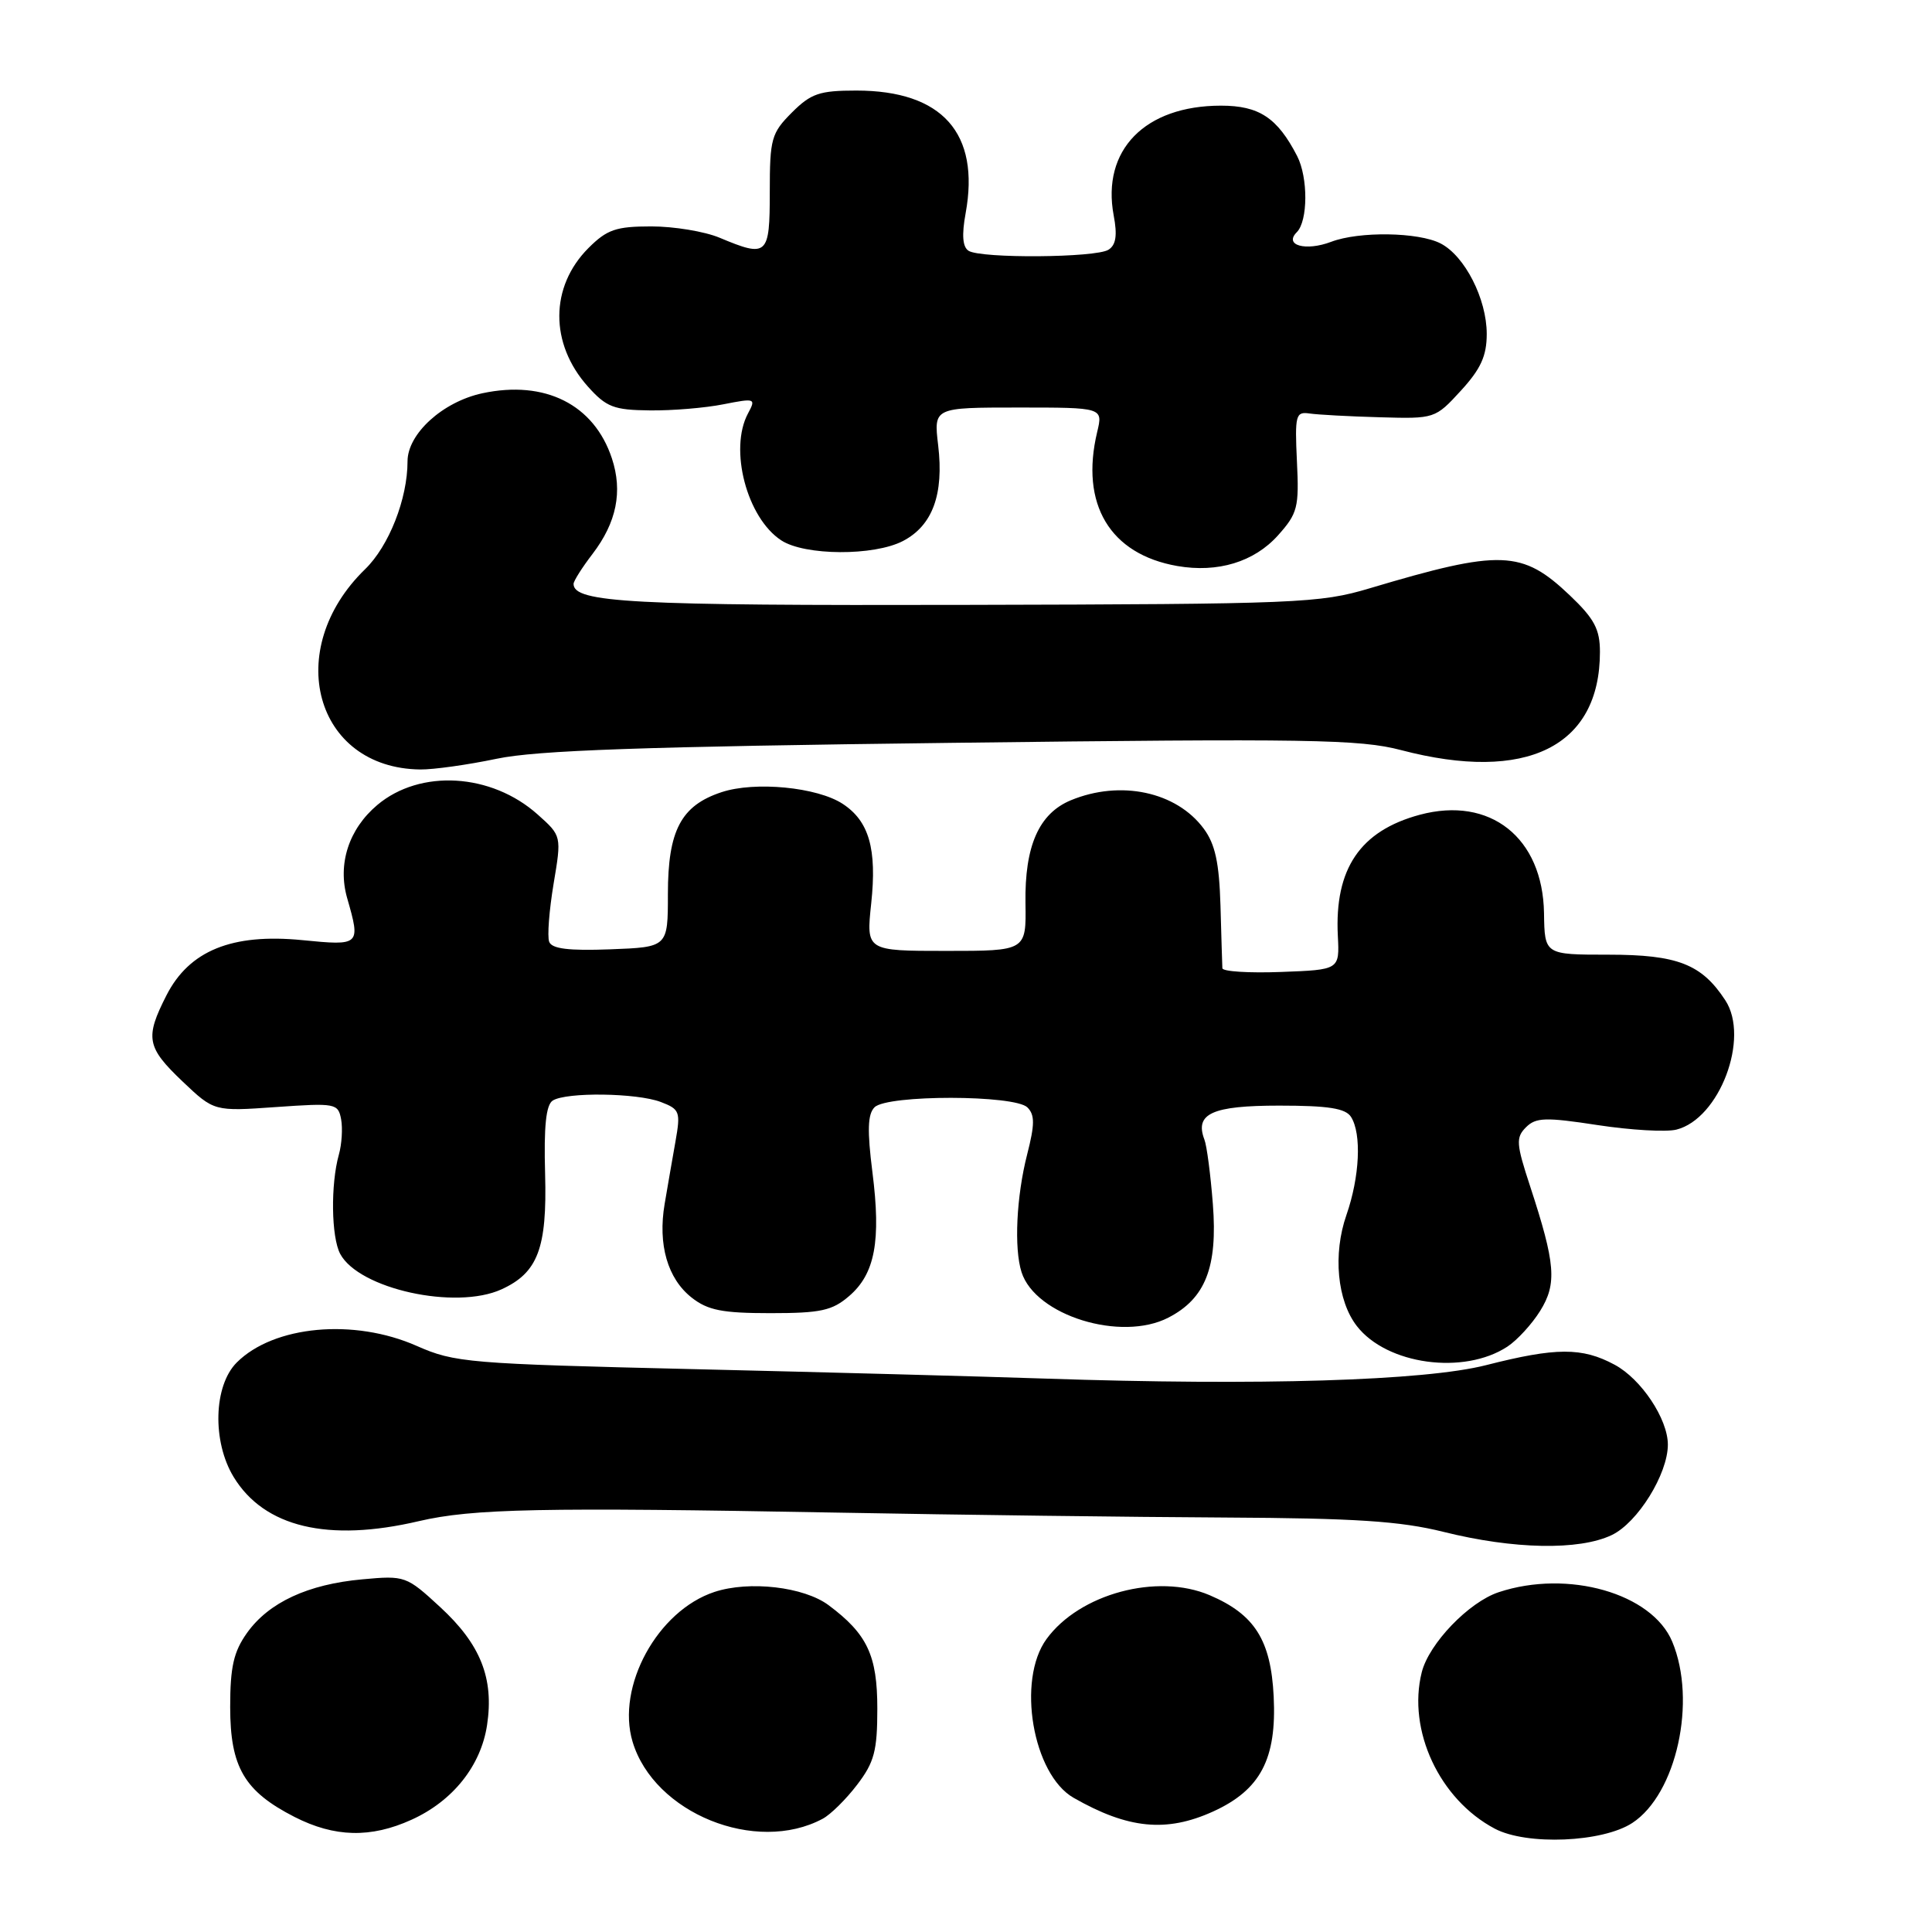 <?xml version="1.0" encoding="UTF-8" standalone="no"?>
<!DOCTYPE svg PUBLIC "-//W3C//DTD SVG 1.1//EN" "http://www.w3.org/Graphics/SVG/1.1/DTD/svg11.dtd" >
<svg xmlns="http://www.w3.org/2000/svg" xmlns:xlink="http://www.w3.org/1999/xlink" version="1.1" viewBox="0 0 256 256">
 <g >
 <path fill="currentColor"
d=" M 216.29 241.55 C 222.15 237.71 224.86 225.38 221.58 217.53 C 218.90 211.12 207.76 207.94 198.60 210.97 C 194.64 212.27 189.35 217.77 188.39 221.58 C 186.46 229.27 190.74 238.44 198.07 242.31 C 202.31 244.55 212.35 244.13 216.29 241.55 Z  M 54.54 241.12 C 60.01 238.64 63.73 233.97 64.54 228.57 C 65.47 222.38 63.68 217.88 58.33 212.95 C 53.85 208.82 53.67 208.75 48.01 209.27 C 40.80 209.92 35.61 212.33 32.73 216.37 C 30.96 218.86 30.50 220.87 30.50 226.18 C 30.50 234.16 32.37 237.35 39.02 240.75 C 44.33 243.46 49.13 243.58 54.54 241.12 Z  M 109.00 241.00 C 110.06 240.44 112.12 238.40 113.58 236.48 C 115.85 233.51 116.25 231.99 116.25 226.40 C 116.25 219.35 114.92 216.52 109.80 212.70 C 106.53 210.26 99.29 209.42 94.67 210.94 C 87.12 213.43 81.63 223.48 83.82 230.79 C 86.66 240.26 100.16 245.73 109.00 241.00 Z  M 160.73 240.04 C 167.02 237.18 169.18 233.08 168.77 224.80 C 168.40 217.31 166.25 213.92 160.28 211.37 C 153.33 208.41 143.04 211.18 138.67 217.18 C 134.70 222.62 136.84 235.12 142.26 238.22 C 149.47 242.34 154.55 242.84 160.73 240.04 Z  M 213.55 203.41 C 216.99 201.78 221.00 195.32 221.00 191.42 C 221.00 188.02 217.47 182.72 213.94 180.83 C 209.63 178.51 206.17 178.53 196.91 180.89 C 188.78 182.96 166.90 183.63 138.50 182.67 C 130.25 182.39 109.33 181.83 92.00 181.42 C 62.03 180.71 60.25 180.56 55.22 178.34 C 46.90 174.66 36.27 175.64 31.37 180.54 C 28.30 183.61 28.10 191.01 30.96 195.71 C 35.02 202.37 43.47 204.38 55.50 201.56 C 62.62 199.90 71.72 199.71 111.00 200.43 C 127.22 200.73 150.30 201.02 162.27 201.08 C 179.59 201.17 185.52 201.55 191.27 202.98 C 200.58 205.30 209.23 205.46 213.55 203.41 Z  M 199.73 178.44 C 201.03 177.59 202.99 175.45 204.08 173.70 C 206.33 170.08 206.11 167.45 202.75 157.19 C 200.90 151.56 200.84 150.73 202.20 149.37 C 203.51 148.06 204.79 148.02 211.70 149.08 C 216.09 149.75 220.78 150.02 222.13 149.68 C 227.84 148.25 231.89 137.54 228.61 132.54 C 225.48 127.75 222.28 126.50 213.13 126.50 C 204.67 126.50 204.67 126.50 204.59 121.00 C 204.43 110.98 197.45 105.46 188.13 107.96 C 180.22 110.09 176.82 115.12 177.27 124.00 C 177.50 128.50 177.50 128.50 169.75 128.79 C 165.49 128.95 161.98 128.73 161.97 128.29 C 161.95 127.86 161.83 124.12 161.72 120.00 C 161.55 114.31 161.02 111.85 159.50 109.80 C 155.88 104.90 148.47 103.32 141.89 106.04 C 137.66 107.80 135.77 112.09 135.88 119.66 C 135.98 126.00 135.98 126.00 125.37 126.00 C 114.77 126.00 114.77 126.00 115.44 119.71 C 116.21 112.49 115.16 108.81 111.67 106.52 C 108.29 104.30 100.03 103.50 95.60 104.97 C 90.24 106.74 88.50 110.04 88.50 118.46 C 88.50 125.50 88.50 125.50 80.87 125.79 C 75.34 126.00 73.11 125.72 72.77 124.79 C 72.50 124.08 72.77 120.63 73.35 117.13 C 74.42 110.76 74.42 110.76 71.25 107.93 C 65.11 102.44 55.68 101.88 50.00 106.66 C 46.21 109.85 44.71 114.49 46.00 119.00 C 47.80 125.28 47.74 125.33 40.03 124.57 C 30.74 123.66 25.08 125.96 22.06 131.88 C 19.19 137.51 19.42 138.76 24.18 143.29 C 28.37 147.27 28.37 147.27 36.58 146.69 C 44.46 146.14 44.80 146.20 45.20 148.31 C 45.42 149.51 45.29 151.62 44.90 153.00 C 43.80 156.92 43.89 163.93 45.08 166.15 C 47.57 170.80 60.37 173.61 66.44 170.85 C 71.27 168.65 72.50 165.40 72.23 155.57 C 72.05 149.24 72.35 146.40 73.24 145.83 C 75.04 144.69 84.38 144.81 87.56 146.02 C 90.08 146.98 90.20 147.31 89.50 151.27 C 89.09 153.60 88.44 157.31 88.07 159.52 C 87.15 164.91 88.46 169.43 91.65 171.94 C 93.79 173.62 95.70 174.00 102.08 174.00 C 108.75 174.00 110.27 173.67 112.52 171.73 C 115.94 168.79 116.76 164.44 115.60 155.32 C 114.90 149.79 114.97 147.63 115.88 146.72 C 117.56 145.04 134.46 145.06 136.14 146.74 C 137.13 147.73 137.12 149.00 136.10 152.98 C 134.68 158.54 134.35 165.41 135.36 168.57 C 137.20 174.32 148.55 177.83 154.82 174.59 C 159.73 172.06 161.36 167.89 160.71 159.55 C 160.41 155.67 159.91 151.82 159.59 151.00 C 158.28 147.56 160.61 146.50 169.50 146.50 C 176.03 146.50 178.30 146.86 179.02 148.00 C 180.44 150.24 180.17 155.93 178.41 160.99 C 176.60 166.18 177.18 172.35 179.79 175.71 C 183.76 180.83 193.96 182.22 199.73 178.44 Z  M 65.81 100.54 C 71.13 99.42 85.22 98.93 126.13 98.43 C 173.41 97.85 180.20 97.96 185.64 99.39 C 202.26 103.75 212.00 98.94 212.00 86.38 C 212.00 83.38 211.26 81.98 208.01 78.89 C 201.68 72.87 198.87 72.77 181.50 77.95 C 174.87 79.93 172.07 80.05 128.00 80.15 C 83.69 80.26 76.00 79.85 76.00 77.37 C 76.00 76.99 77.13 75.20 78.52 73.39 C 81.70 69.22 82.53 65.13 81.08 60.74 C 78.72 53.60 72.22 50.33 63.91 52.11 C 58.66 53.24 54.00 57.48 54.00 61.13 C 54.00 66.10 51.54 72.35 48.38 75.42 C 37.40 86.08 41.72 101.79 55.68 101.96 C 57.44 101.98 61.99 101.34 65.81 100.54 Z  M 169.34 70.94 C 171.94 68.03 172.15 67.24 171.85 61.14 C 171.56 55.00 171.69 54.52 173.52 54.79 C 174.61 54.95 178.80 55.18 182.83 55.29 C 190.11 55.50 190.17 55.48 193.58 51.76 C 196.21 48.89 197.00 47.16 197.00 44.25 C 197.00 39.61 194.10 33.92 190.89 32.26 C 187.96 30.75 180.10 30.63 176.39 32.04 C 173.02 33.32 170.09 32.51 171.83 30.77 C 173.32 29.28 173.34 23.53 171.88 20.68 C 169.26 15.60 166.84 14.00 161.79 14.00 C 151.70 14.00 145.95 19.89 147.57 28.55 C 148.07 31.18 147.87 32.47 146.88 33.09 C 145.21 34.16 129.97 34.27 128.34 33.23 C 127.55 32.73 127.42 31.15 127.95 28.26 C 129.89 17.65 124.86 12.00 113.47 12.00 C 108.59 12.00 107.46 12.38 104.92 14.92 C 102.21 17.64 102.00 18.38 102.00 25.42 C 102.00 33.88 101.70 34.16 95.35 31.50 C 93.37 30.67 89.30 30.00 86.30 30.00 C 81.63 30.00 80.43 30.41 77.97 32.87 C 72.86 37.99 72.82 45.53 77.89 51.21 C 80.34 53.95 81.33 54.33 86.09 54.38 C 89.07 54.42 93.46 54.05 95.86 53.57 C 100.08 52.74 100.19 52.78 99.11 54.79 C 96.58 59.52 98.96 68.62 103.52 71.60 C 106.63 73.64 115.79 73.69 119.64 71.69 C 123.56 69.65 125.09 65.52 124.31 58.99 C 123.72 54.00 123.72 54.00 134.94 54.00 C 146.16 54.00 146.16 54.00 145.38 57.25 C 143.10 66.81 147.07 73.44 156.00 75.00 C 161.36 75.93 166.18 74.46 169.34 70.94 Z "/>
</g>
</svg>